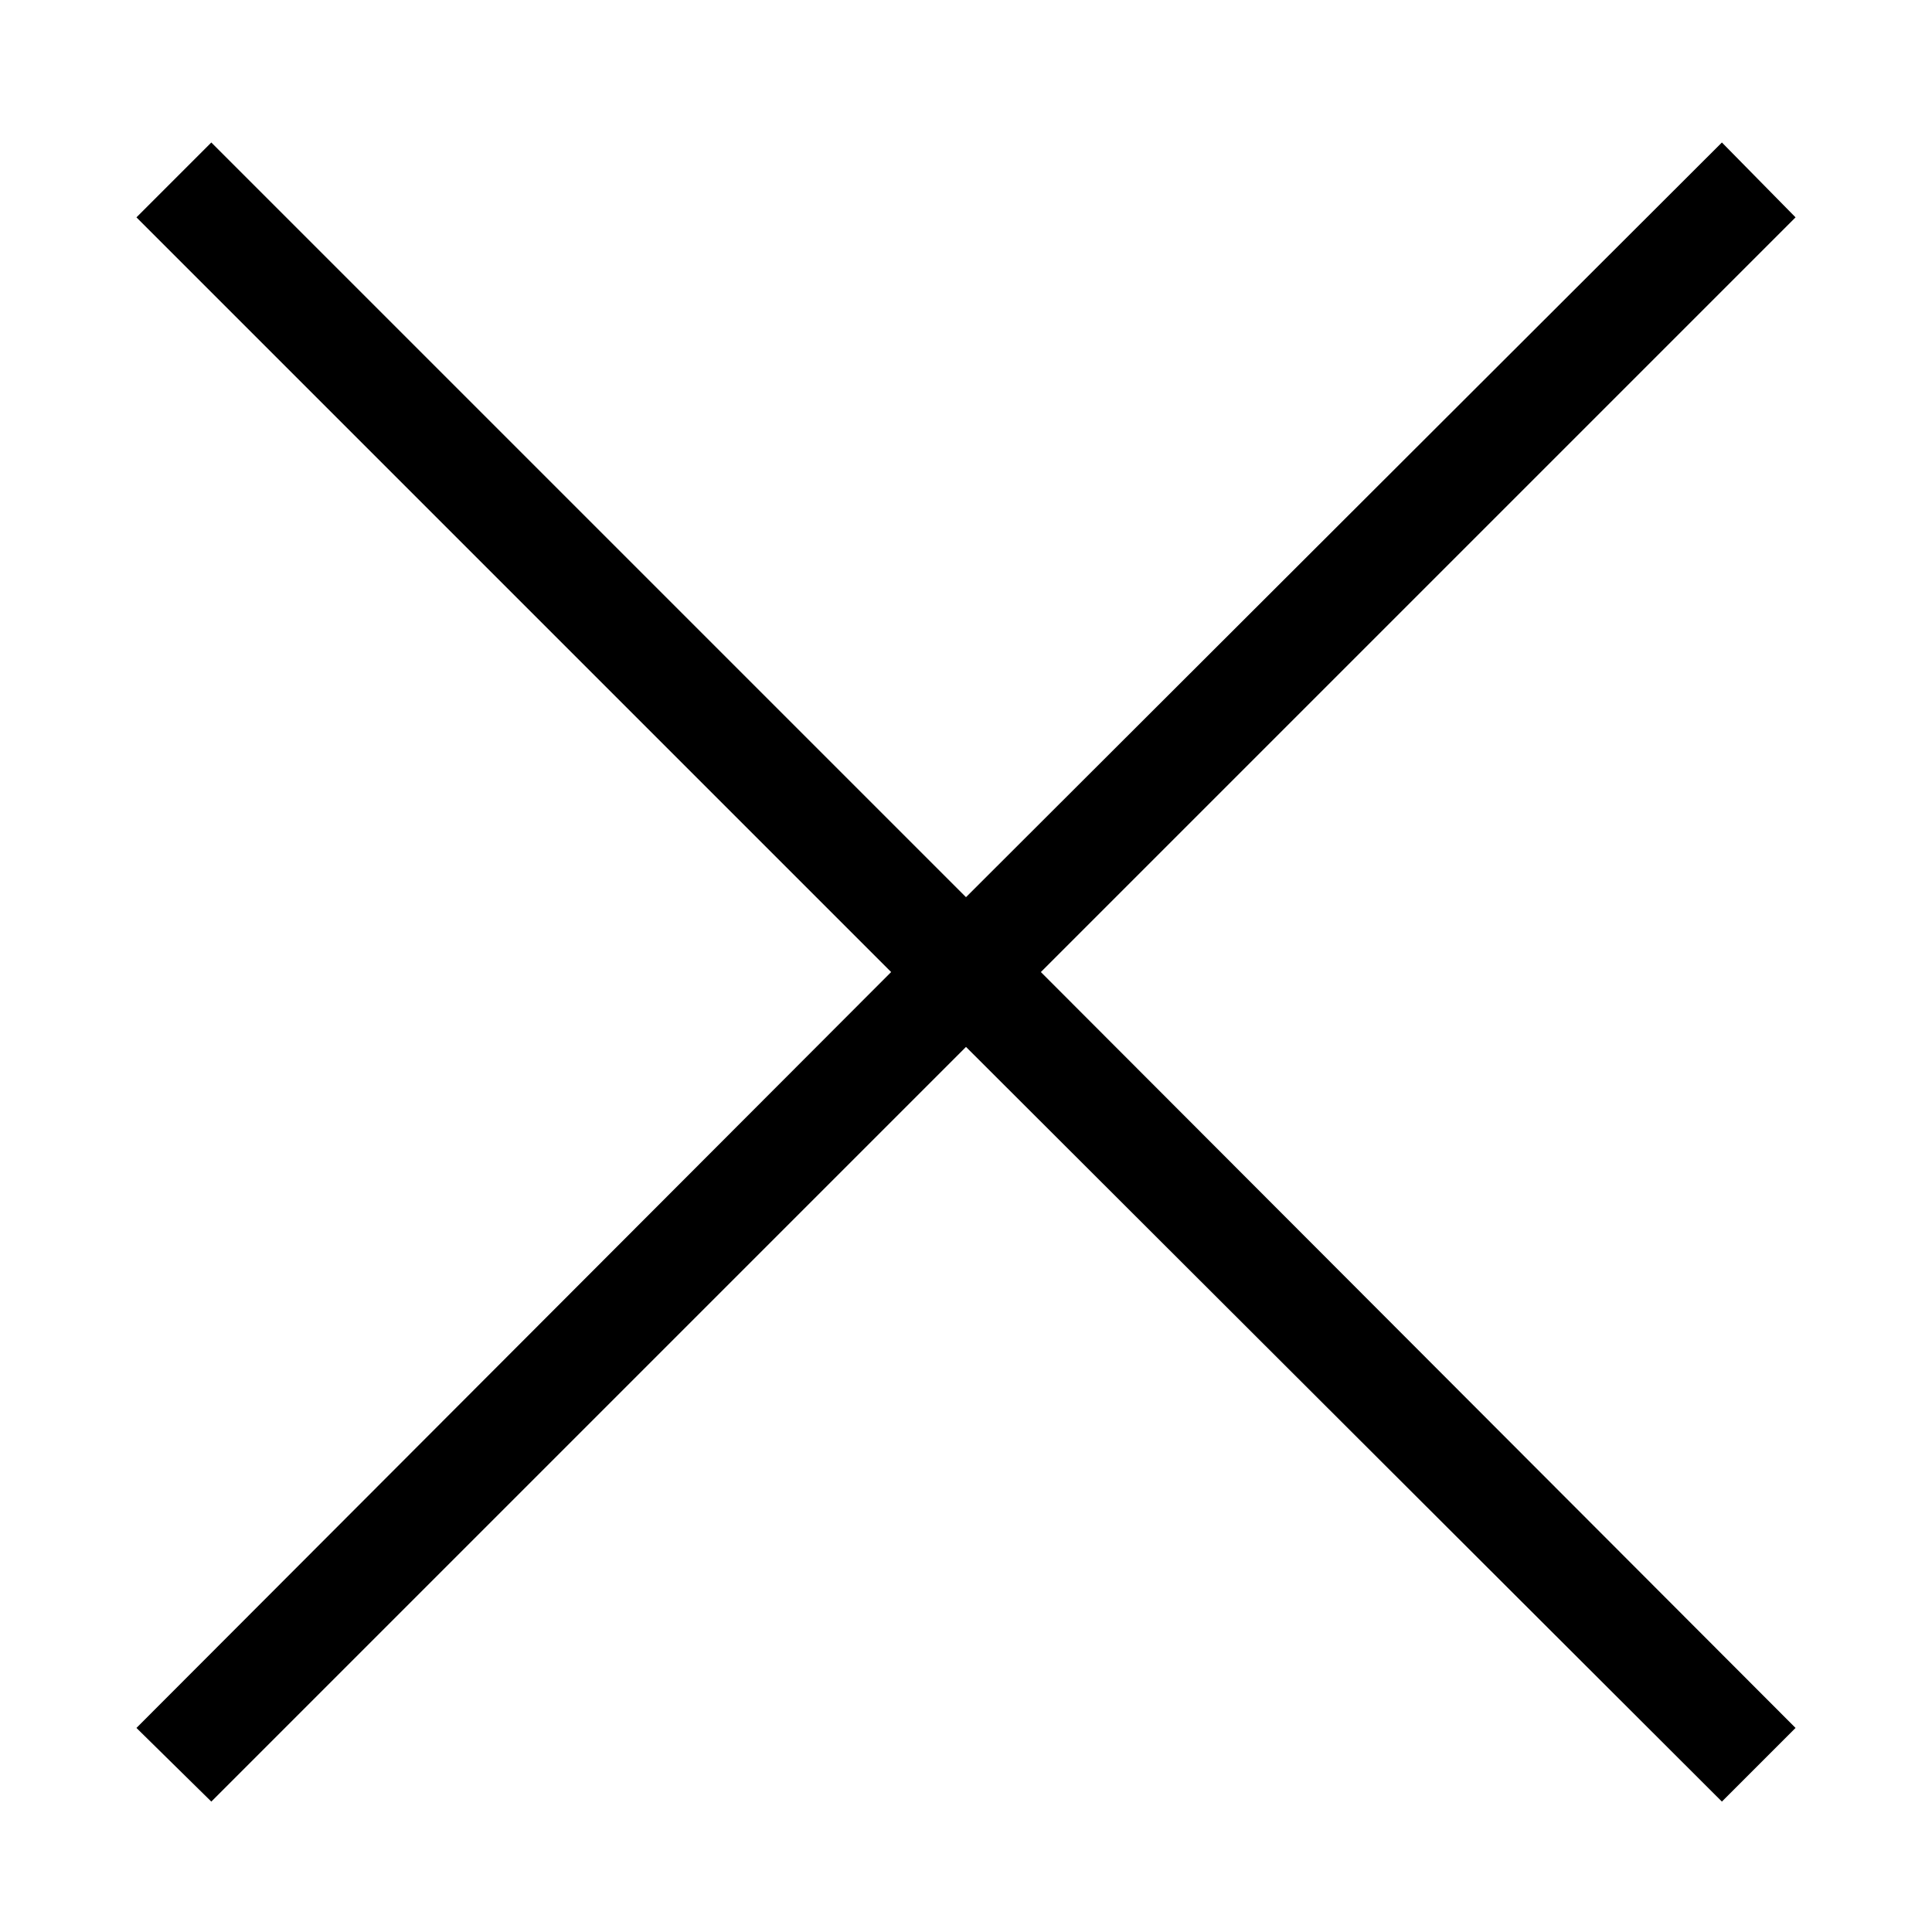 <svg id="Layer_1" data-name="Layer 1" xmlns="http://www.w3.org/2000/svg" viewBox="0 0 16 16"><path d="M8.62,8.05l6.25,6.26-.61.61L8,8.67,1.75,14.92l-.62-.61L7.38,8.05,1.13,1.8l.62-.62L8,7.43l6.26-6.25.61.62Z"/></svg>